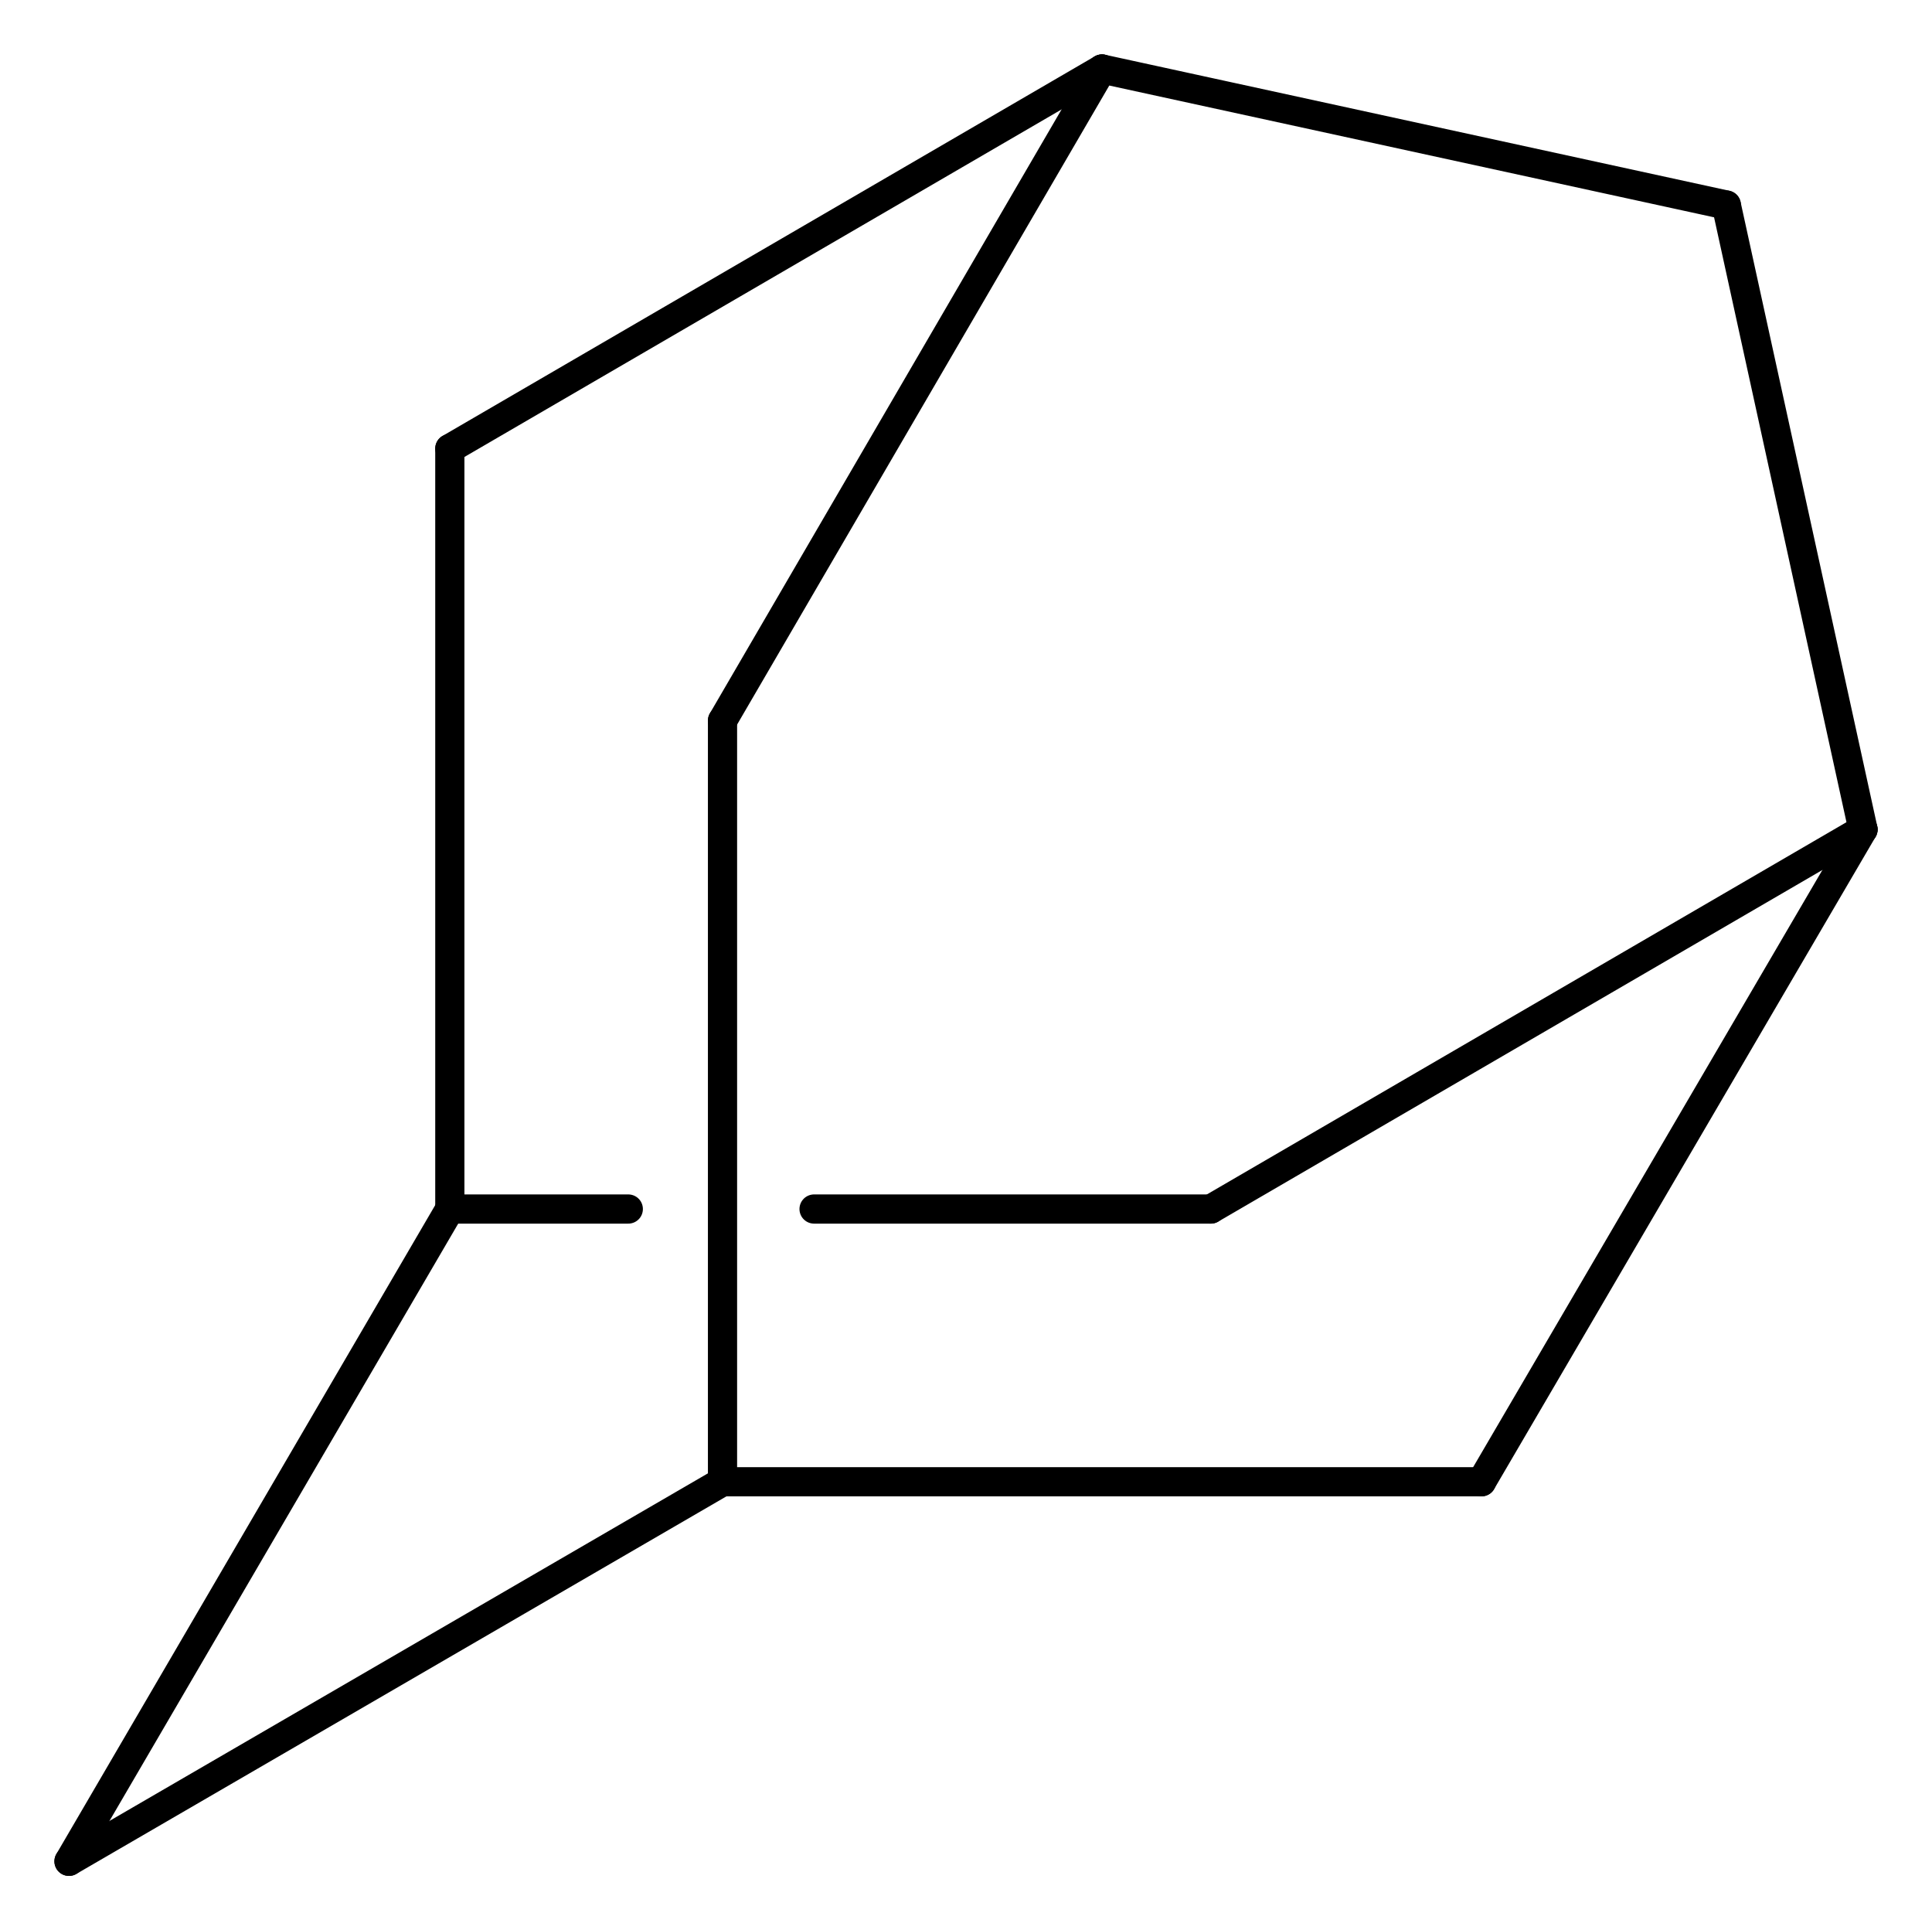 <svg width="87.36" viewBox="0 0 2912 2909" text-rendering="auto" stroke-width="1" stroke-opacity="1" stroke-miterlimit="10" stroke-linejoin="miter" stroke-linecap="square" stroke-dashoffset="0" stroke-dasharray="none" stroke="black" shape-rendering="auto" image-rendering="auto" height="87.27" font-weight="normal" font-style="normal" font-size="12" font-family="'Dialog'" fill-opacity="1" fill="black" color-rendering="auto" color-interpolation="auto" xmlns="http://www.w3.org/2000/svg"><g><g stroke="white" fill="white"><rect y="0" x="0" width="2912" stroke="none" height="2909"/></g><g transform="translate(32866,32866)" text-rendering="geometricPrecision" stroke-width="44" stroke-linejoin="round" stroke-linecap="round"><line y2="-32190" y1="-31044" x2="-32188" x1="-32188" fill="none"/><line y2="-31044" y1="-31044" x2="-31919" x1="-32188" fill="none"/><line y2="-31044" y1="-31044" x2="-31041" x1="-31639" fill="none"/><line y2="-31044" y1="-30061" x2="-32188" x1="-32762" fill="none"/><line y2="-32762" y1="-32190" x2="-31205" x1="-32188" fill="none"/><line y2="-31616" y1="-31044" x2="-30058" x1="-31041" fill="none"/><line y2="-30061" y1="-30633" x2="-32762" x1="-31777" fill="none"/><line y2="-31780" y1="-32762" x2="-31777" x1="-31205" fill="none"/><line y2="-32557" y1="-32762" x2="-30264" x1="-31205" fill="none"/><line y2="-31616" y1="-32557" x2="-30058" x1="-30264" fill="none"/><line y2="-30633" y1="-31616" x2="-30633" x1="-30058" fill="none"/><line y2="-31780" y1="-30633" x2="-31777" x1="-31777" fill="none"/><line y2="-30633" y1="-30633" x2="-31777" x1="-30633" fill="none"/></g></g></svg>